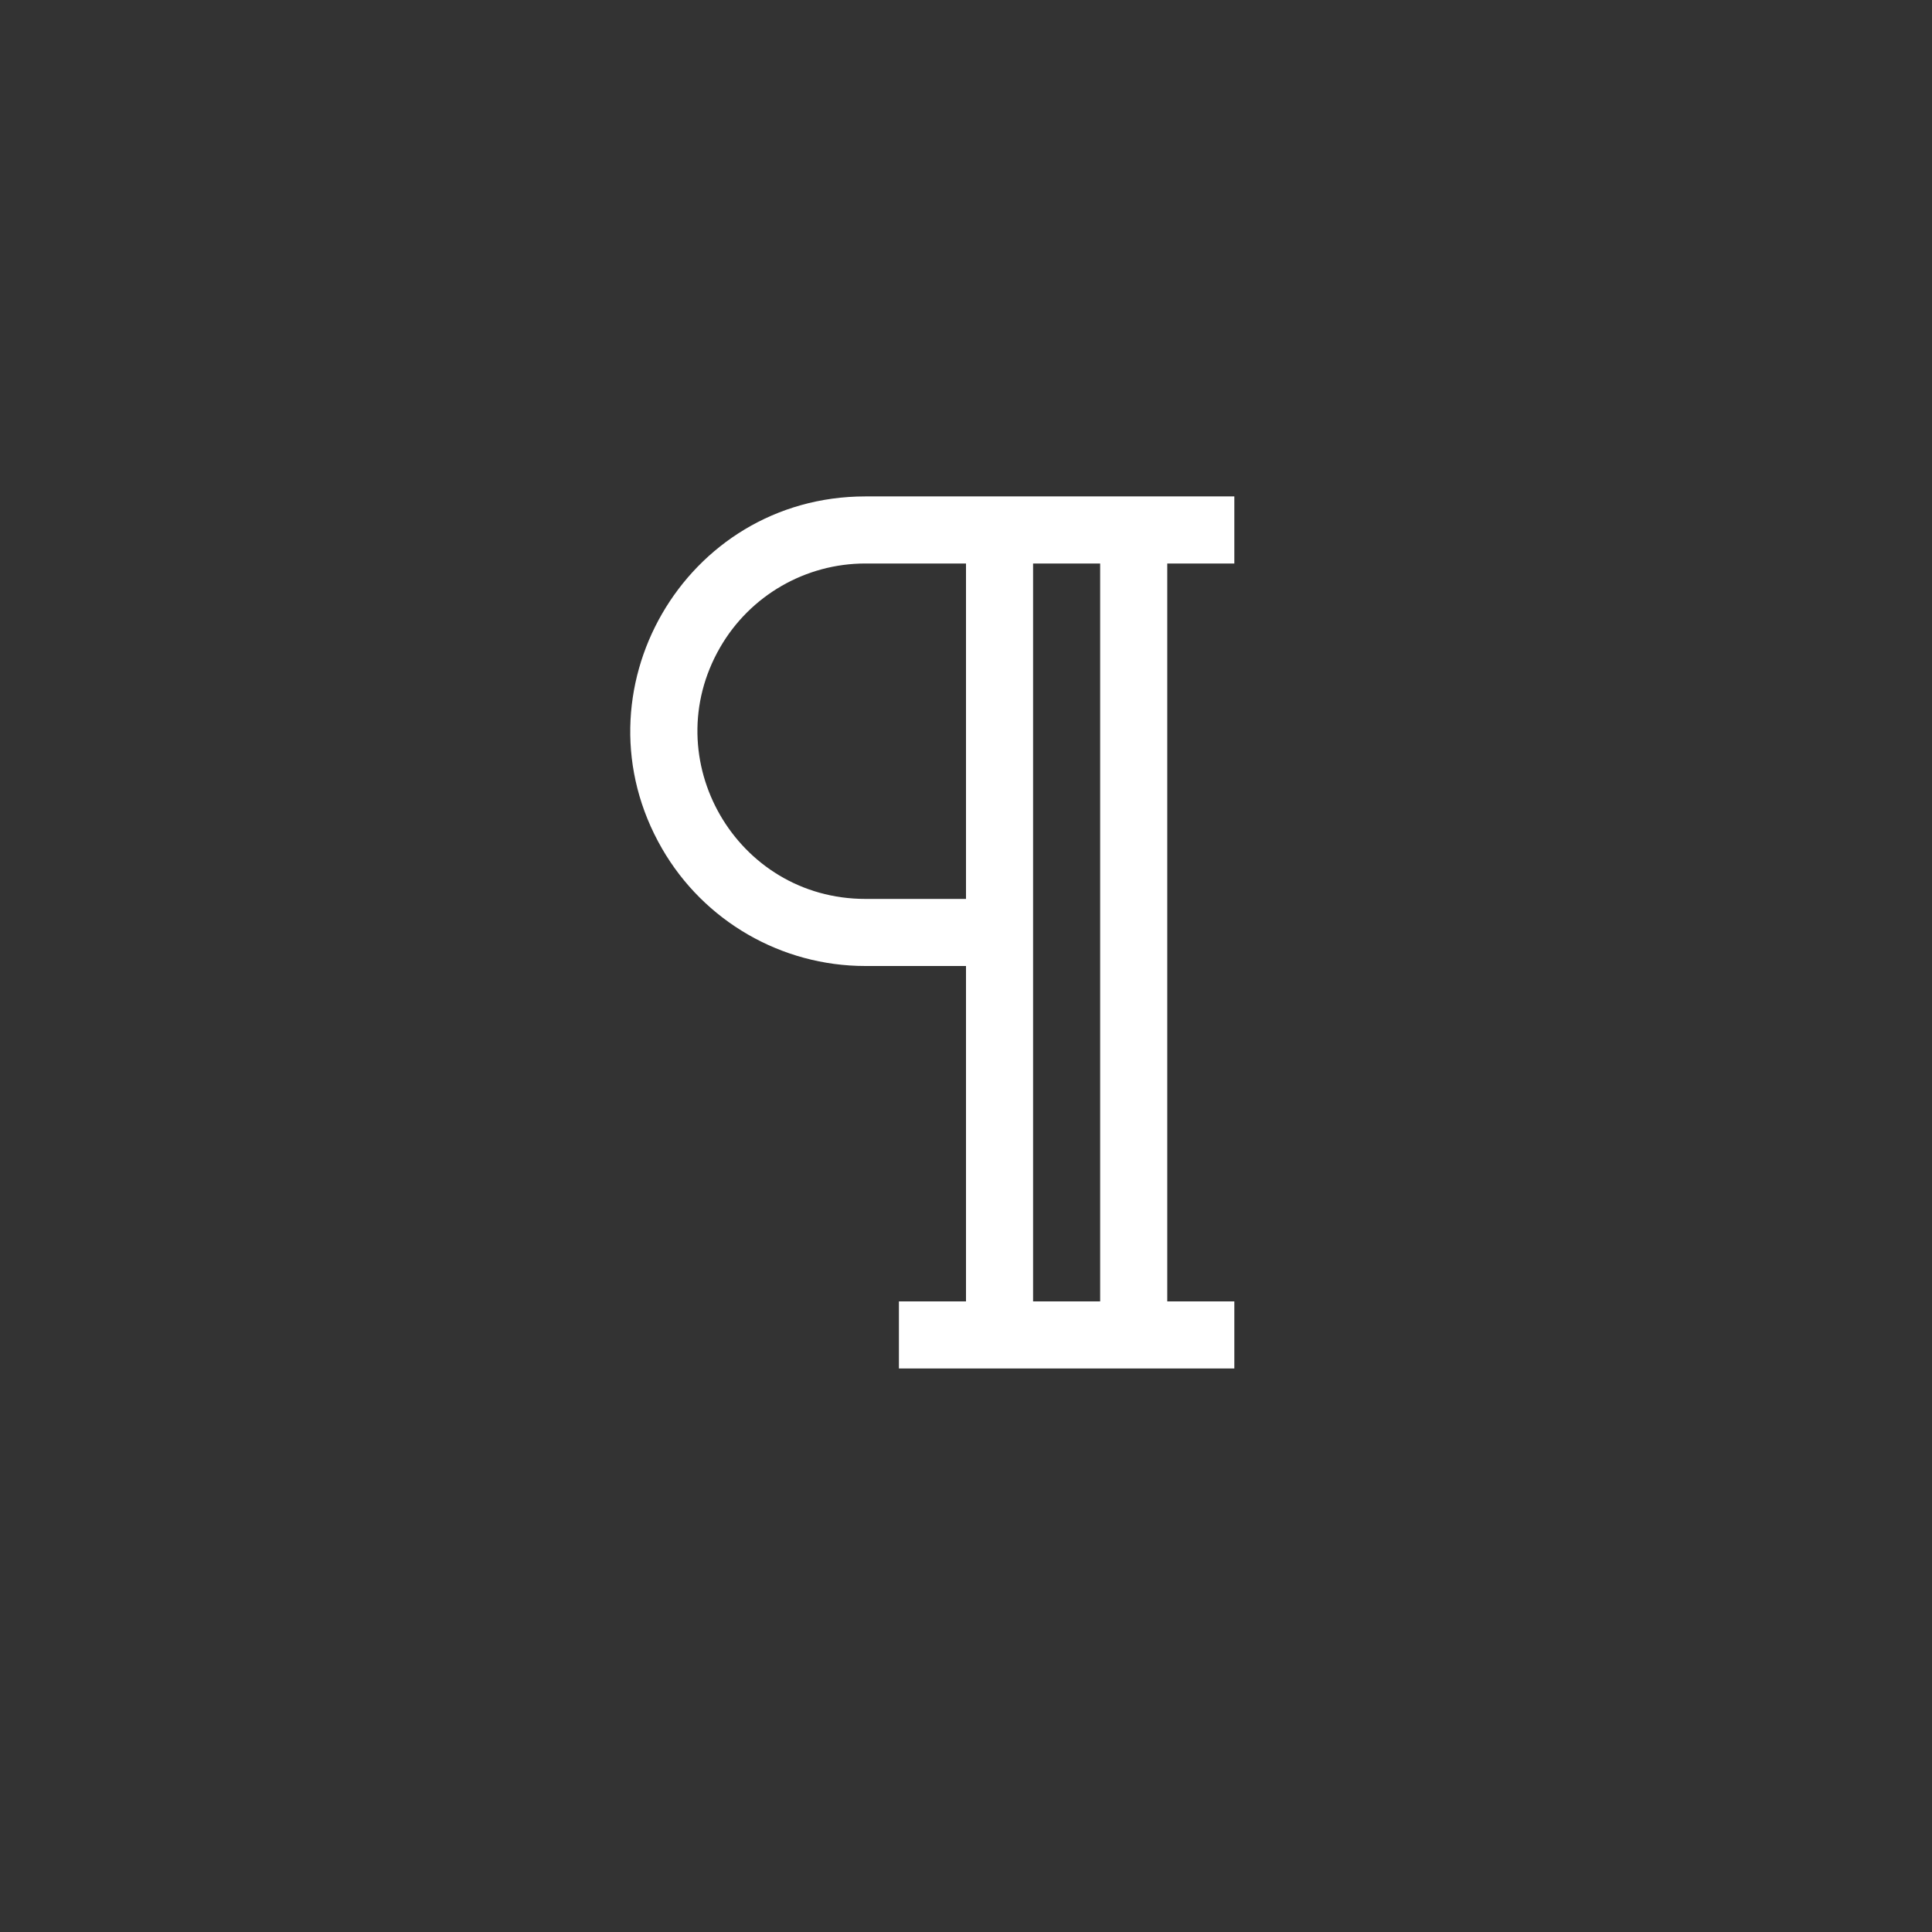 <svg width="144" height="144" xmlns="http://www.w3.org/2000/svg" fill="white"><rect width="100%" height="100%" fill="#333333" stroke="none"/><path d="M92 42V37H64.5C51.029 37 42.609 51.583 49.345 63.25C52.471 68.665 58.248 72 64.5 72H72V97H67V102H92V97H87V42H92ZM72 67H64.5C54.877 67 48.863 56.583 53.675 48.25C55.908 44.383 60.034 42 64.5 42H72V67ZM82 97H77V42H82V97Z"></path></svg>